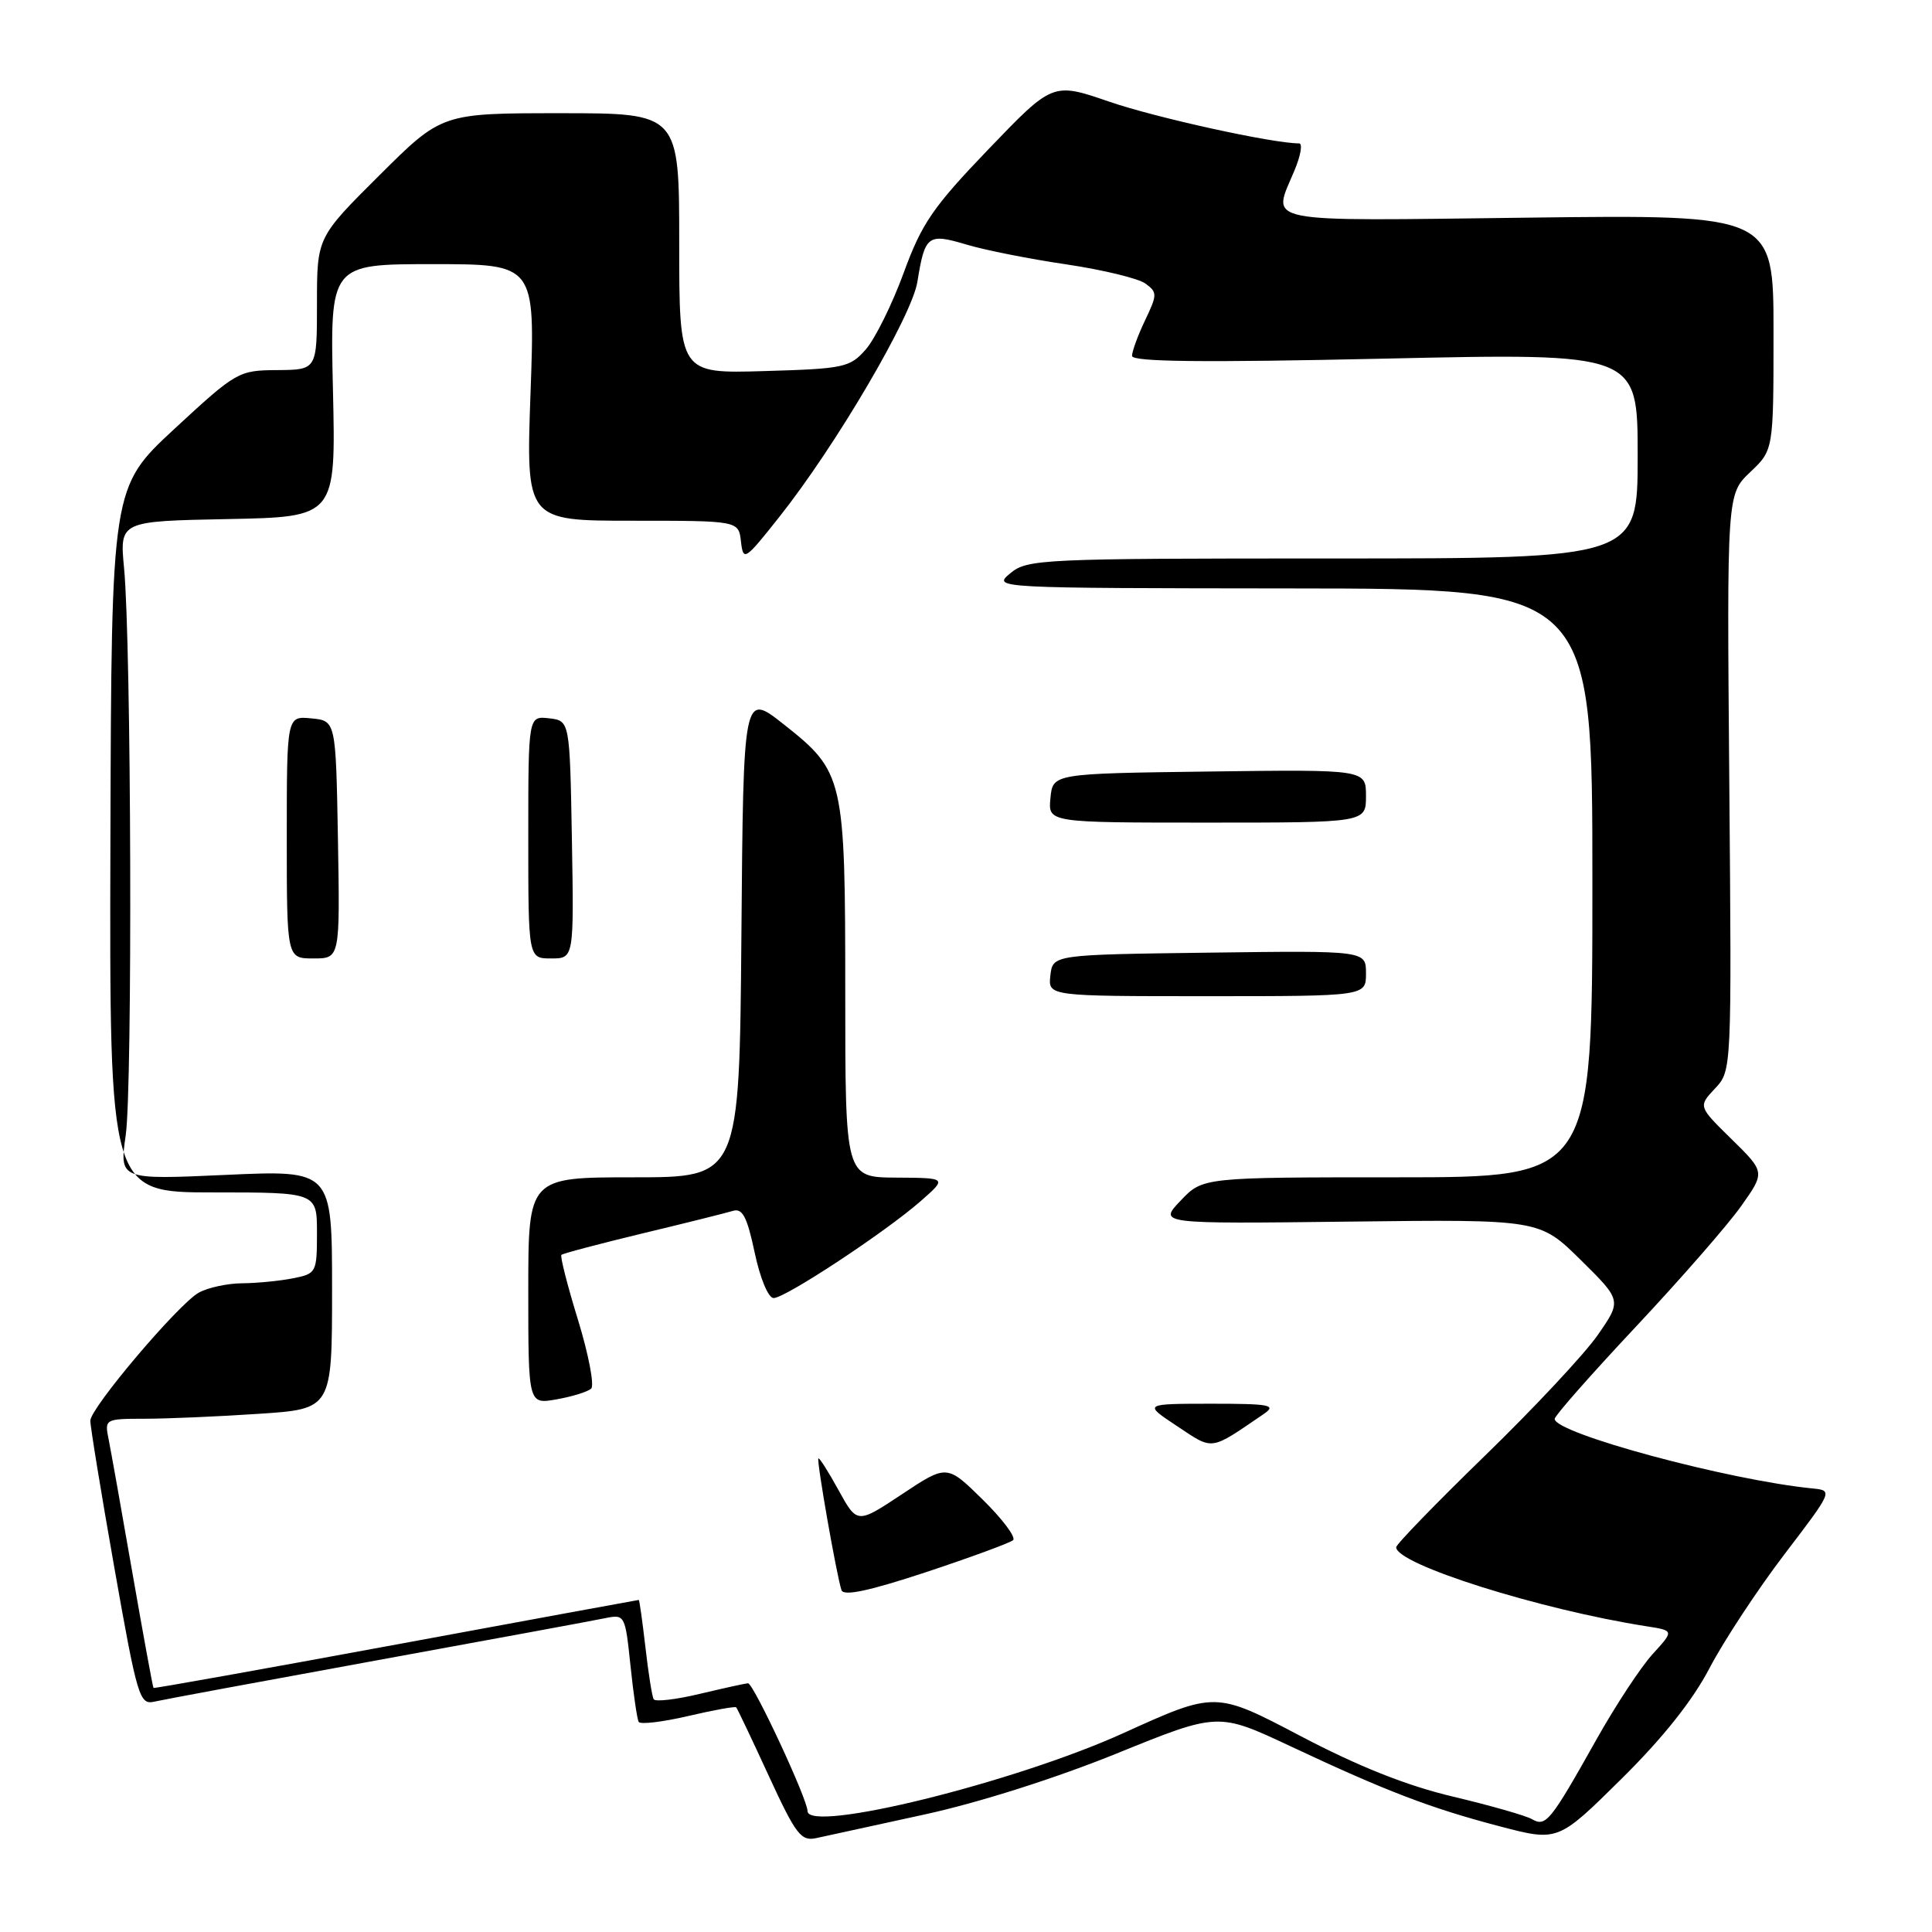 <?xml version="1.0" encoding="UTF-8" standalone="no"?>
<!DOCTYPE svg PUBLIC "-//W3C//DTD SVG 1.1//EN" "http://www.w3.org/Graphics/SVG/1.1/DTD/svg11.dtd" >
<svg xmlns="http://www.w3.org/2000/svg" xmlns:xlink="http://www.w3.org/1999/xlink" version="1.1" viewBox="0 0 256 256">
 <g >
 <path fill="currentColor"
d=" M 122.50 240.43 C 129.67 238.87 139.92 235.61 147.96 232.35 C 161.41 226.89 161.41 226.89 170.96 231.37 C 183.73 237.37 189.54 239.59 198.73 242.00 C 206.44 244.02 206.44 244.02 214.80 235.76 C 220.34 230.29 224.30 225.31 226.54 221.00 C 228.41 217.43 232.85 210.68 236.41 206.00 C 242.86 197.55 242.88 197.50 240.20 197.23 C 229.02 196.13 206.00 189.92 206.00 188.01 C 206.00 187.60 210.84 182.11 216.75 175.81 C 222.66 169.51 228.94 162.32 230.70 159.83 C 233.90 155.32 233.90 155.32 229.46 150.96 C 225.02 146.61 225.02 146.61 227.24 144.24 C 229.46 141.88 229.46 141.88 229.14 103.69 C 228.82 65.50 228.82 65.50 231.91 62.56 C 235.00 59.63 235.00 59.63 235.00 44.03 C 235.00 28.44 235.00 28.44 202.50 28.84 C 166.46 29.28 168.56 29.70 171.51 22.62 C 172.35 20.63 172.63 19.00 172.14 19.00 C 168.63 19.00 153.17 15.60 147.00 13.48 C 139.50 10.90 139.50 10.90 131.00 19.75 C 123.61 27.45 122.14 29.59 119.74 36.16 C 118.22 40.31 115.97 44.86 114.74 46.28 C 112.62 48.70 111.88 48.86 101.25 49.17 C 90.00 49.50 90.00 49.50 90.00 32.25 C 90.00 15.00 90.00 15.00 74.27 15.00 C 58.54 15.00 58.54 15.00 50.27 23.23 C 42.00 31.46 42.00 31.46 42.00 40.23 C 42.00 49.00 42.00 49.00 36.75 49.04 C 31.61 49.07 31.33 49.23 23.13 56.81 C 14.77 64.56 14.77 64.56 14.63 111.28 C 14.50 158.00 14.50 158.00 28.25 158.00 C 42.00 158.00 42.00 158.00 42.00 163.38 C 42.00 168.59 41.91 168.77 38.88 169.37 C 37.16 169.72 34.12 170.02 32.13 170.04 C 30.13 170.05 27.52 170.62 26.33 171.29 C 23.64 172.79 12.01 186.52 11.97 188.24 C 11.95 188.93 13.38 197.70 15.15 207.72 C 18.18 224.87 18.49 225.92 20.43 225.48 C 21.57 225.22 34.88 222.75 50.00 219.99 C 65.12 217.23 78.70 214.73 80.16 214.42 C 82.79 213.89 82.84 213.97 83.54 220.69 C 83.93 224.44 84.42 227.80 84.63 228.16 C 84.84 228.52 87.77 228.18 91.15 227.39 C 94.53 226.60 97.40 226.08 97.55 226.23 C 97.69 226.38 99.63 230.45 101.85 235.28 C 105.48 243.15 106.14 244.01 108.20 243.55 C 109.46 243.27 115.90 241.86 122.50 240.43 Z  M 203.00 241.05 C 202.18 240.58 197.46 239.23 192.52 238.06 C 186.37 236.60 180.01 234.07 172.30 230.02 C 161.05 224.11 161.05 224.11 148.85 229.65 C 134.43 236.20 107.00 242.96 107.00 239.97 C 107.00 238.41 99.82 222.99 99.11 223.04 C 98.77 223.06 95.91 223.69 92.75 224.44 C 89.59 225.20 86.83 225.52 86.62 225.16 C 86.40 224.80 85.91 221.69 85.52 218.25 C 85.12 214.81 84.73 212.00 84.64 212.00 C 84.55 212.00 70.08 214.66 52.49 217.91 C 34.89 221.16 20.43 223.75 20.34 223.66 C 20.25 223.57 19.00 216.75 17.56 208.50 C 16.13 200.25 14.70 192.26 14.40 190.75 C 13.85 188.03 13.89 188.00 19.17 187.99 C 22.10 187.99 28.89 187.70 34.25 187.34 C 44.00 186.70 44.00 186.70 44.00 170.87 C 44.00 155.04 44.00 155.04 29.91 155.68 C 15.82 156.32 15.82 156.32 16.66 150.41 C 17.57 144.01 17.40 85.44 16.44 75.28 C 15.85 69.06 15.85 69.06 30.17 68.78 C 44.50 68.50 44.50 68.50 44.12 51.75 C 43.73 35.00 43.73 35.00 57.32 35.00 C 70.91 35.00 70.91 35.00 70.30 52.00 C 69.69 69.00 69.69 69.00 83.78 69.00 C 97.87 69.00 97.87 69.00 98.18 71.75 C 98.49 74.40 98.68 74.28 103.26 68.50 C 110.73 59.09 120.83 41.89 121.56 37.34 C 122.55 31.17 122.94 30.88 128.04 32.40 C 130.49 33.14 136.45 34.32 141.29 35.03 C 146.12 35.75 150.84 36.89 151.77 37.57 C 153.36 38.73 153.36 39.03 151.73 42.44 C 150.78 44.43 150.00 46.56 150.00 47.16 C 150.00 47.95 159.43 48.05 183.50 47.52 C 217.00 46.78 217.00 46.78 217.00 60.39 C 217.00 74.00 217.00 74.00 176.61 74.00 C 137.92 74.00 136.12 74.08 133.86 75.97 C 131.51 77.93 131.59 77.93 171.25 77.97 C 211.00 78.00 211.00 78.00 211.00 117.00 C 211.00 156.00 211.00 156.00 185.19 156.00 C 159.37 156.00 159.37 156.00 156.44 159.09 C 153.50 162.17 153.50 162.17 178.75 161.87 C 204.00 161.57 204.00 161.57 209.45 166.95 C 214.89 172.32 214.89 172.32 211.70 176.91 C 209.94 179.44 203.21 186.63 196.75 192.90 C 190.29 199.18 185.00 204.63 185.00 205.02 C 185.00 207.27 203.99 213.27 218.17 215.49 C 221.83 216.06 221.83 216.06 218.98 219.18 C 217.41 220.90 214.05 226.01 211.51 230.54 C 205.43 241.37 204.83 242.11 203.00 241.05 Z  M 134.24 204.08 C 134.65 203.71 132.85 201.30 130.23 198.72 C 125.47 194.04 125.47 194.04 119.52 197.99 C 113.58 201.93 113.58 201.93 111.12 197.47 C 109.77 195.01 108.56 193.11 108.44 193.25 C 108.18 193.53 110.86 208.79 111.50 210.70 C 111.78 211.53 115.12 210.82 122.70 208.32 C 128.64 206.35 133.83 204.44 134.24 204.08 Z  M 167.47 187.35 C 169.19 186.17 168.30 186.00 160.47 186.00 C 151.50 186.01 151.50 186.01 155.97 188.97 C 160.84 192.20 160.23 192.29 167.47 187.35 Z  M 78.33 184.00 C 78.78 183.59 78.00 179.51 76.60 174.93 C 75.19 170.36 74.20 166.47 74.39 166.28 C 74.57 166.09 79.40 164.82 85.11 163.44 C 90.83 162.07 96.22 160.72 97.11 160.45 C 98.38 160.06 98.99 161.22 100.00 165.98 C 100.72 169.40 101.81 172.00 102.51 172.00 C 104.06 172.00 117.33 163.25 122.00 159.15 C 125.50 156.08 125.50 156.08 118.75 156.04 C 112.00 156.00 112.00 156.00 112.00 131.47 C 112.00 103.04 111.83 102.28 103.84 95.97 C 98.50 91.75 98.50 91.75 98.24 123.87 C 97.97 156.00 97.97 156.00 83.99 156.00 C 70.00 156.00 70.00 156.00 70.00 171.05 C 70.00 186.09 70.00 186.09 73.75 185.42 C 75.81 185.06 77.87 184.42 78.33 184.00 Z  M 181.00 128.98 C 181.00 125.96 181.00 125.96 160.25 126.23 C 139.50 126.50 139.50 126.50 139.18 129.25 C 138.87 132.00 138.87 132.00 159.93 132.00 C 181.00 132.00 181.00 132.00 181.00 128.98 Z  M 44.78 111.25 C 44.50 95.50 44.50 95.50 41.25 95.19 C 38.00 94.87 38.00 94.87 38.00 110.94 C 38.00 127.00 38.00 127.00 41.53 127.00 C 45.05 127.00 45.05 127.00 44.78 111.25 Z  M 75.78 111.25 C 75.50 95.50 75.50 95.50 72.75 95.18 C 70.00 94.87 70.00 94.87 70.00 110.93 C 70.00 127.00 70.00 127.00 73.03 127.00 C 76.05 127.00 76.05 127.00 75.78 111.25 Z  M 181.00 105.48 C 181.00 101.96 181.00 101.96 160.25 102.23 C 139.50 102.50 139.50 102.50 139.19 105.75 C 138.87 109.00 138.87 109.00 159.94 109.00 C 181.00 109.00 181.00 109.00 181.00 105.48 Z "/>
</g>
</svg>